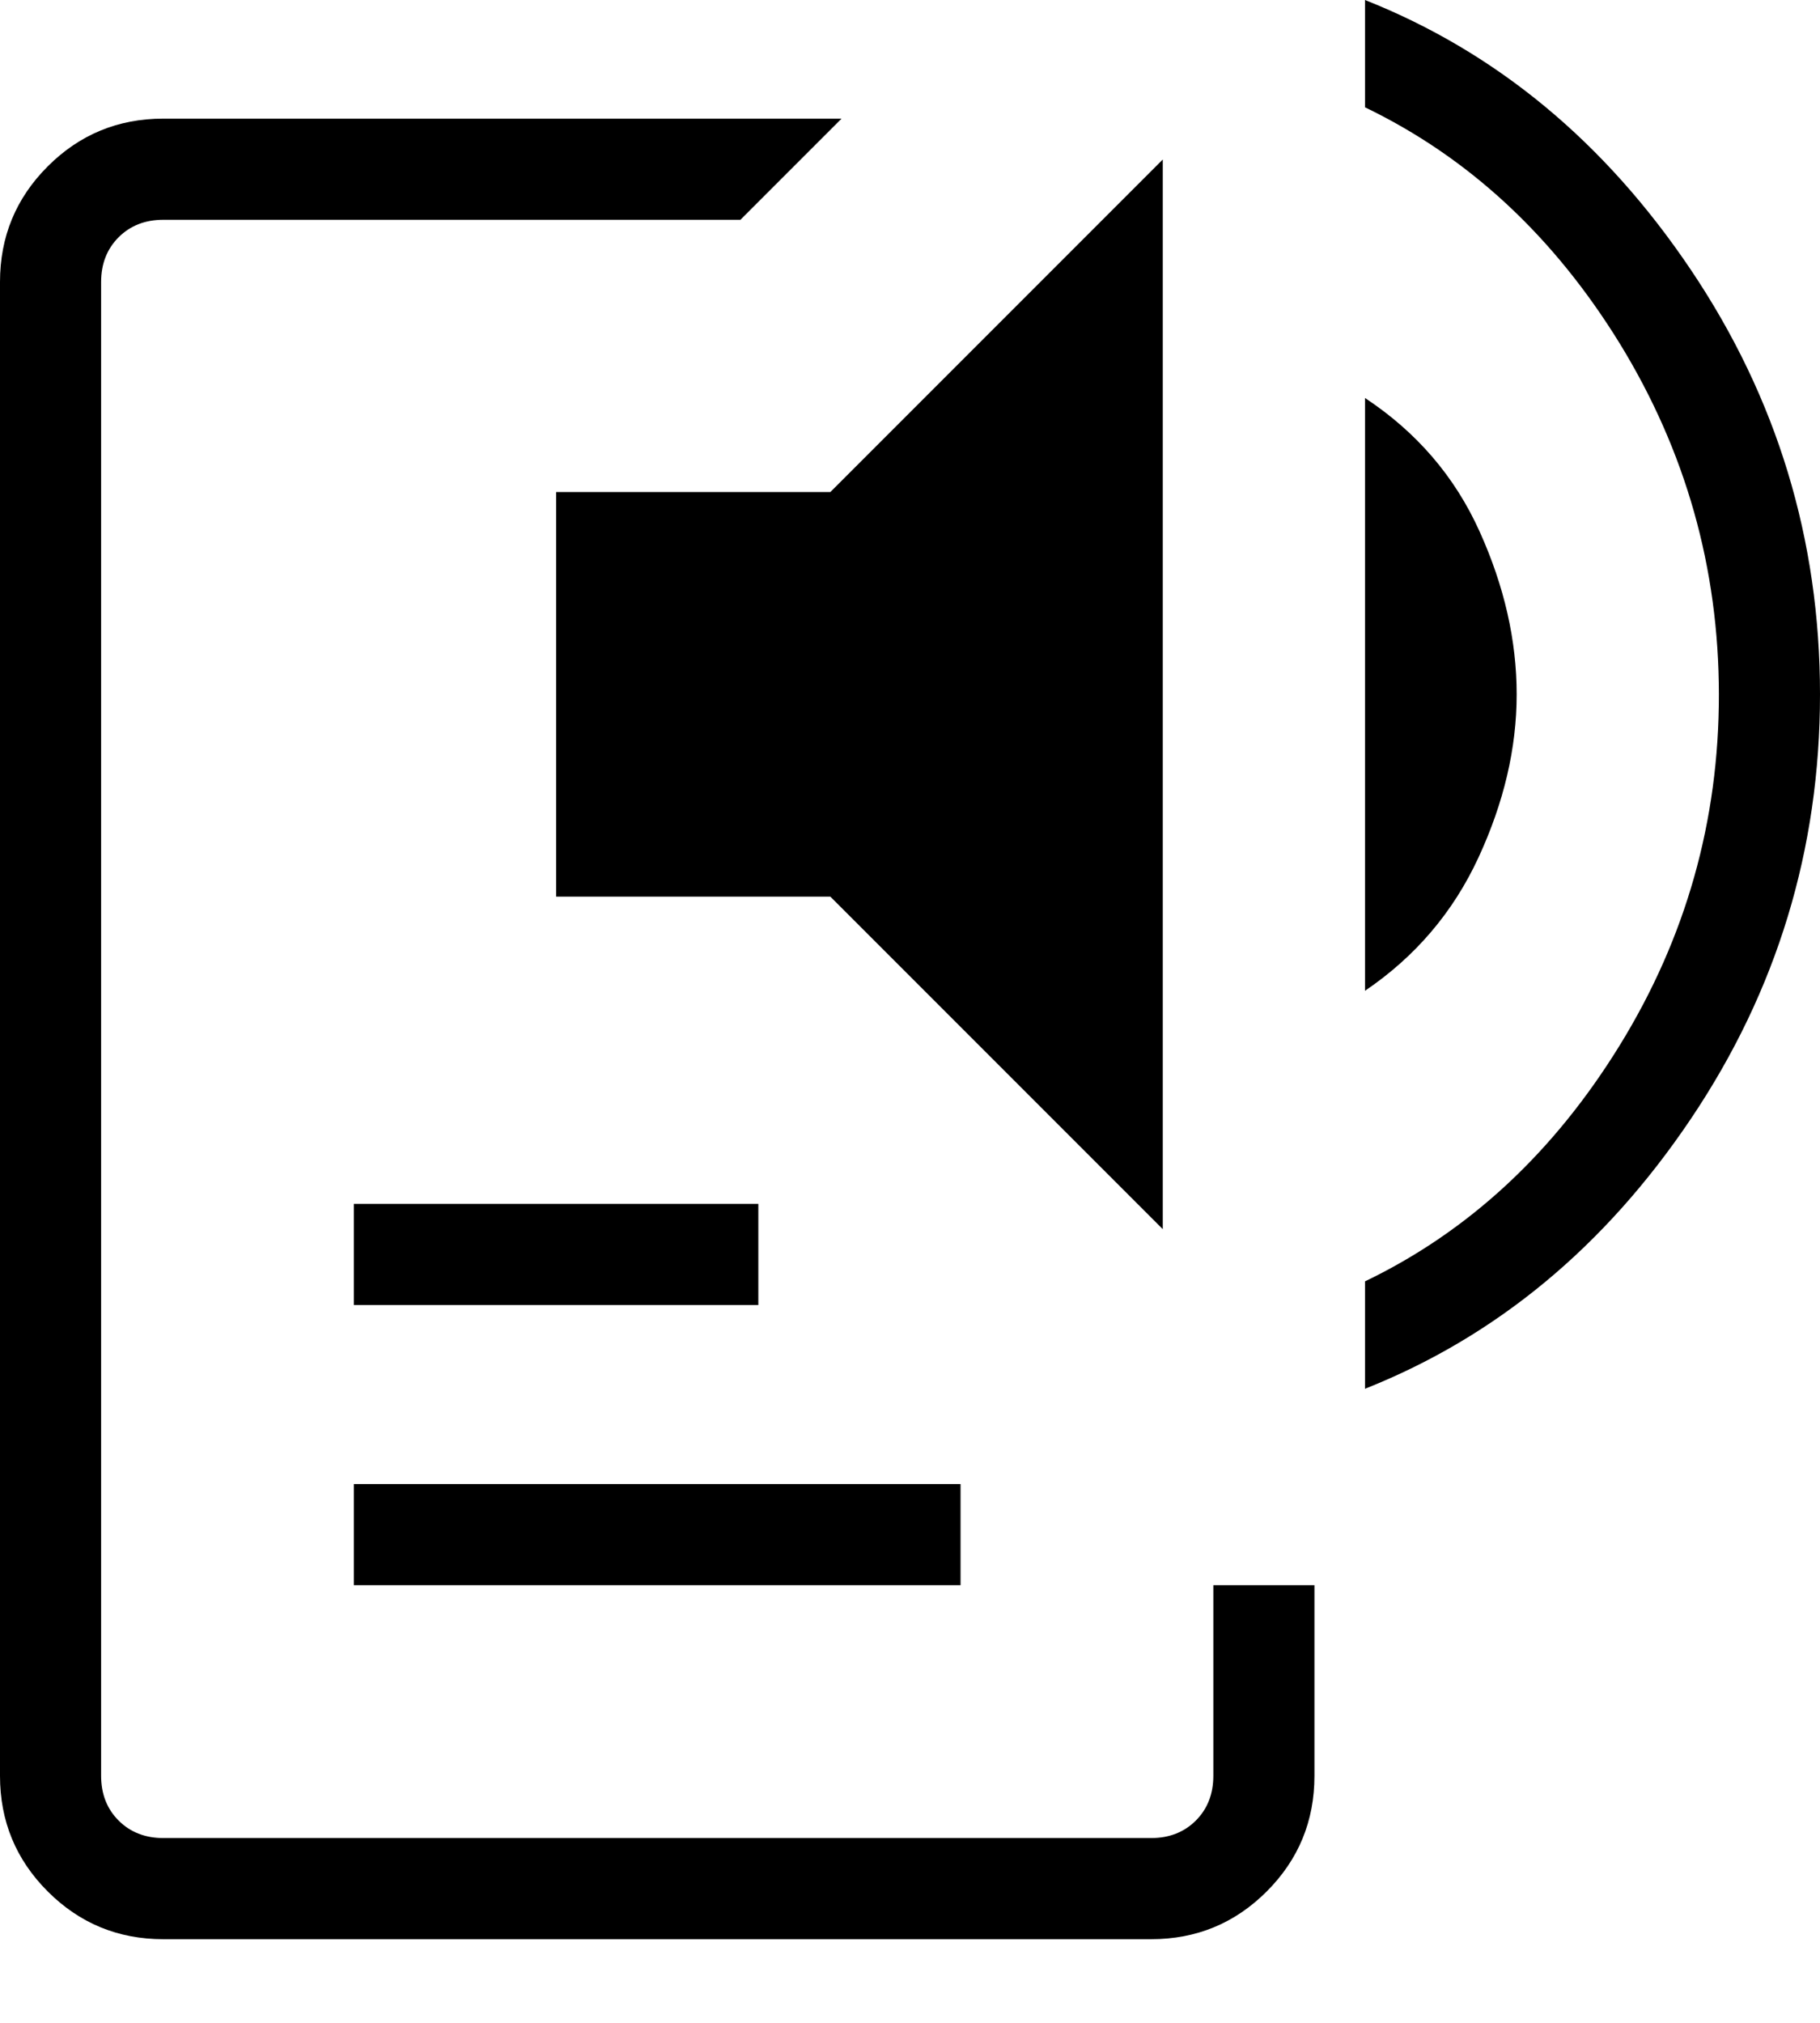 <svg width="18" height="20" viewBox="0 0 18 20" fill="none" xmlns="http://www.w3.org/2000/svg">
<path d="M1.615 19.173C1.168 19.173 0.787 19.016 0.472 18.701C0.157 18.386 0 18.005 0 17.558V2.788C0 2.341 0.157 1.96 0.472 1.645C0.787 1.33 1.168 1.173 1.615 1.173H8.323L7.323 2.173H1.615C1.436 2.173 1.288 2.231 1.173 2.346C1.058 2.461 1 2.609 1 2.788V17.558C1 17.737 1.058 17.885 1.173 18C1.288 18.115 1.436 18.173 1.615 18.173H11.385C11.564 18.173 11.712 18.115 11.827 18C11.942 17.885 12 17.737 12 17.558V15.673H13V17.558C13 18.005 12.843 18.386 12.528 18.701C12.213 19.016 11.832 19.173 11.385 19.173H1.615ZM3.5 15.673V14.673H9.5V15.673H3.5ZM3.5 12.903V11.903H7.5V12.903H3.5ZM11.5 12.153L8.212 8.865H5.5V4.865H8.212L11.5 1.577V12.153ZM13.5 9.796V3.935C14.01 4.272 14.388 4.711 14.633 5.254C14.878 5.796 15 6.333 15 6.865C15 7.397 14.874 7.934 14.623 8.477C14.372 9.02 13.997 9.459 13.5 9.796ZM13.5 13.731V12.669C14.525 12.176 15.365 11.397 16.02 10.334C16.675 9.271 17.001 8.114 17 6.865C16.999 5.616 16.672 4.46 16.02 3.397C15.365 2.334 14.525 1.555 13.5 1.061V0C14.797 0.514 15.872 1.403 16.723 2.668C17.574 3.933 18 5.332 18 6.865C18 8.398 17.574 9.797 16.723 11.062C15.872 12.327 14.797 13.216 13.5 13.731Z" fill="black"/>
</svg>
